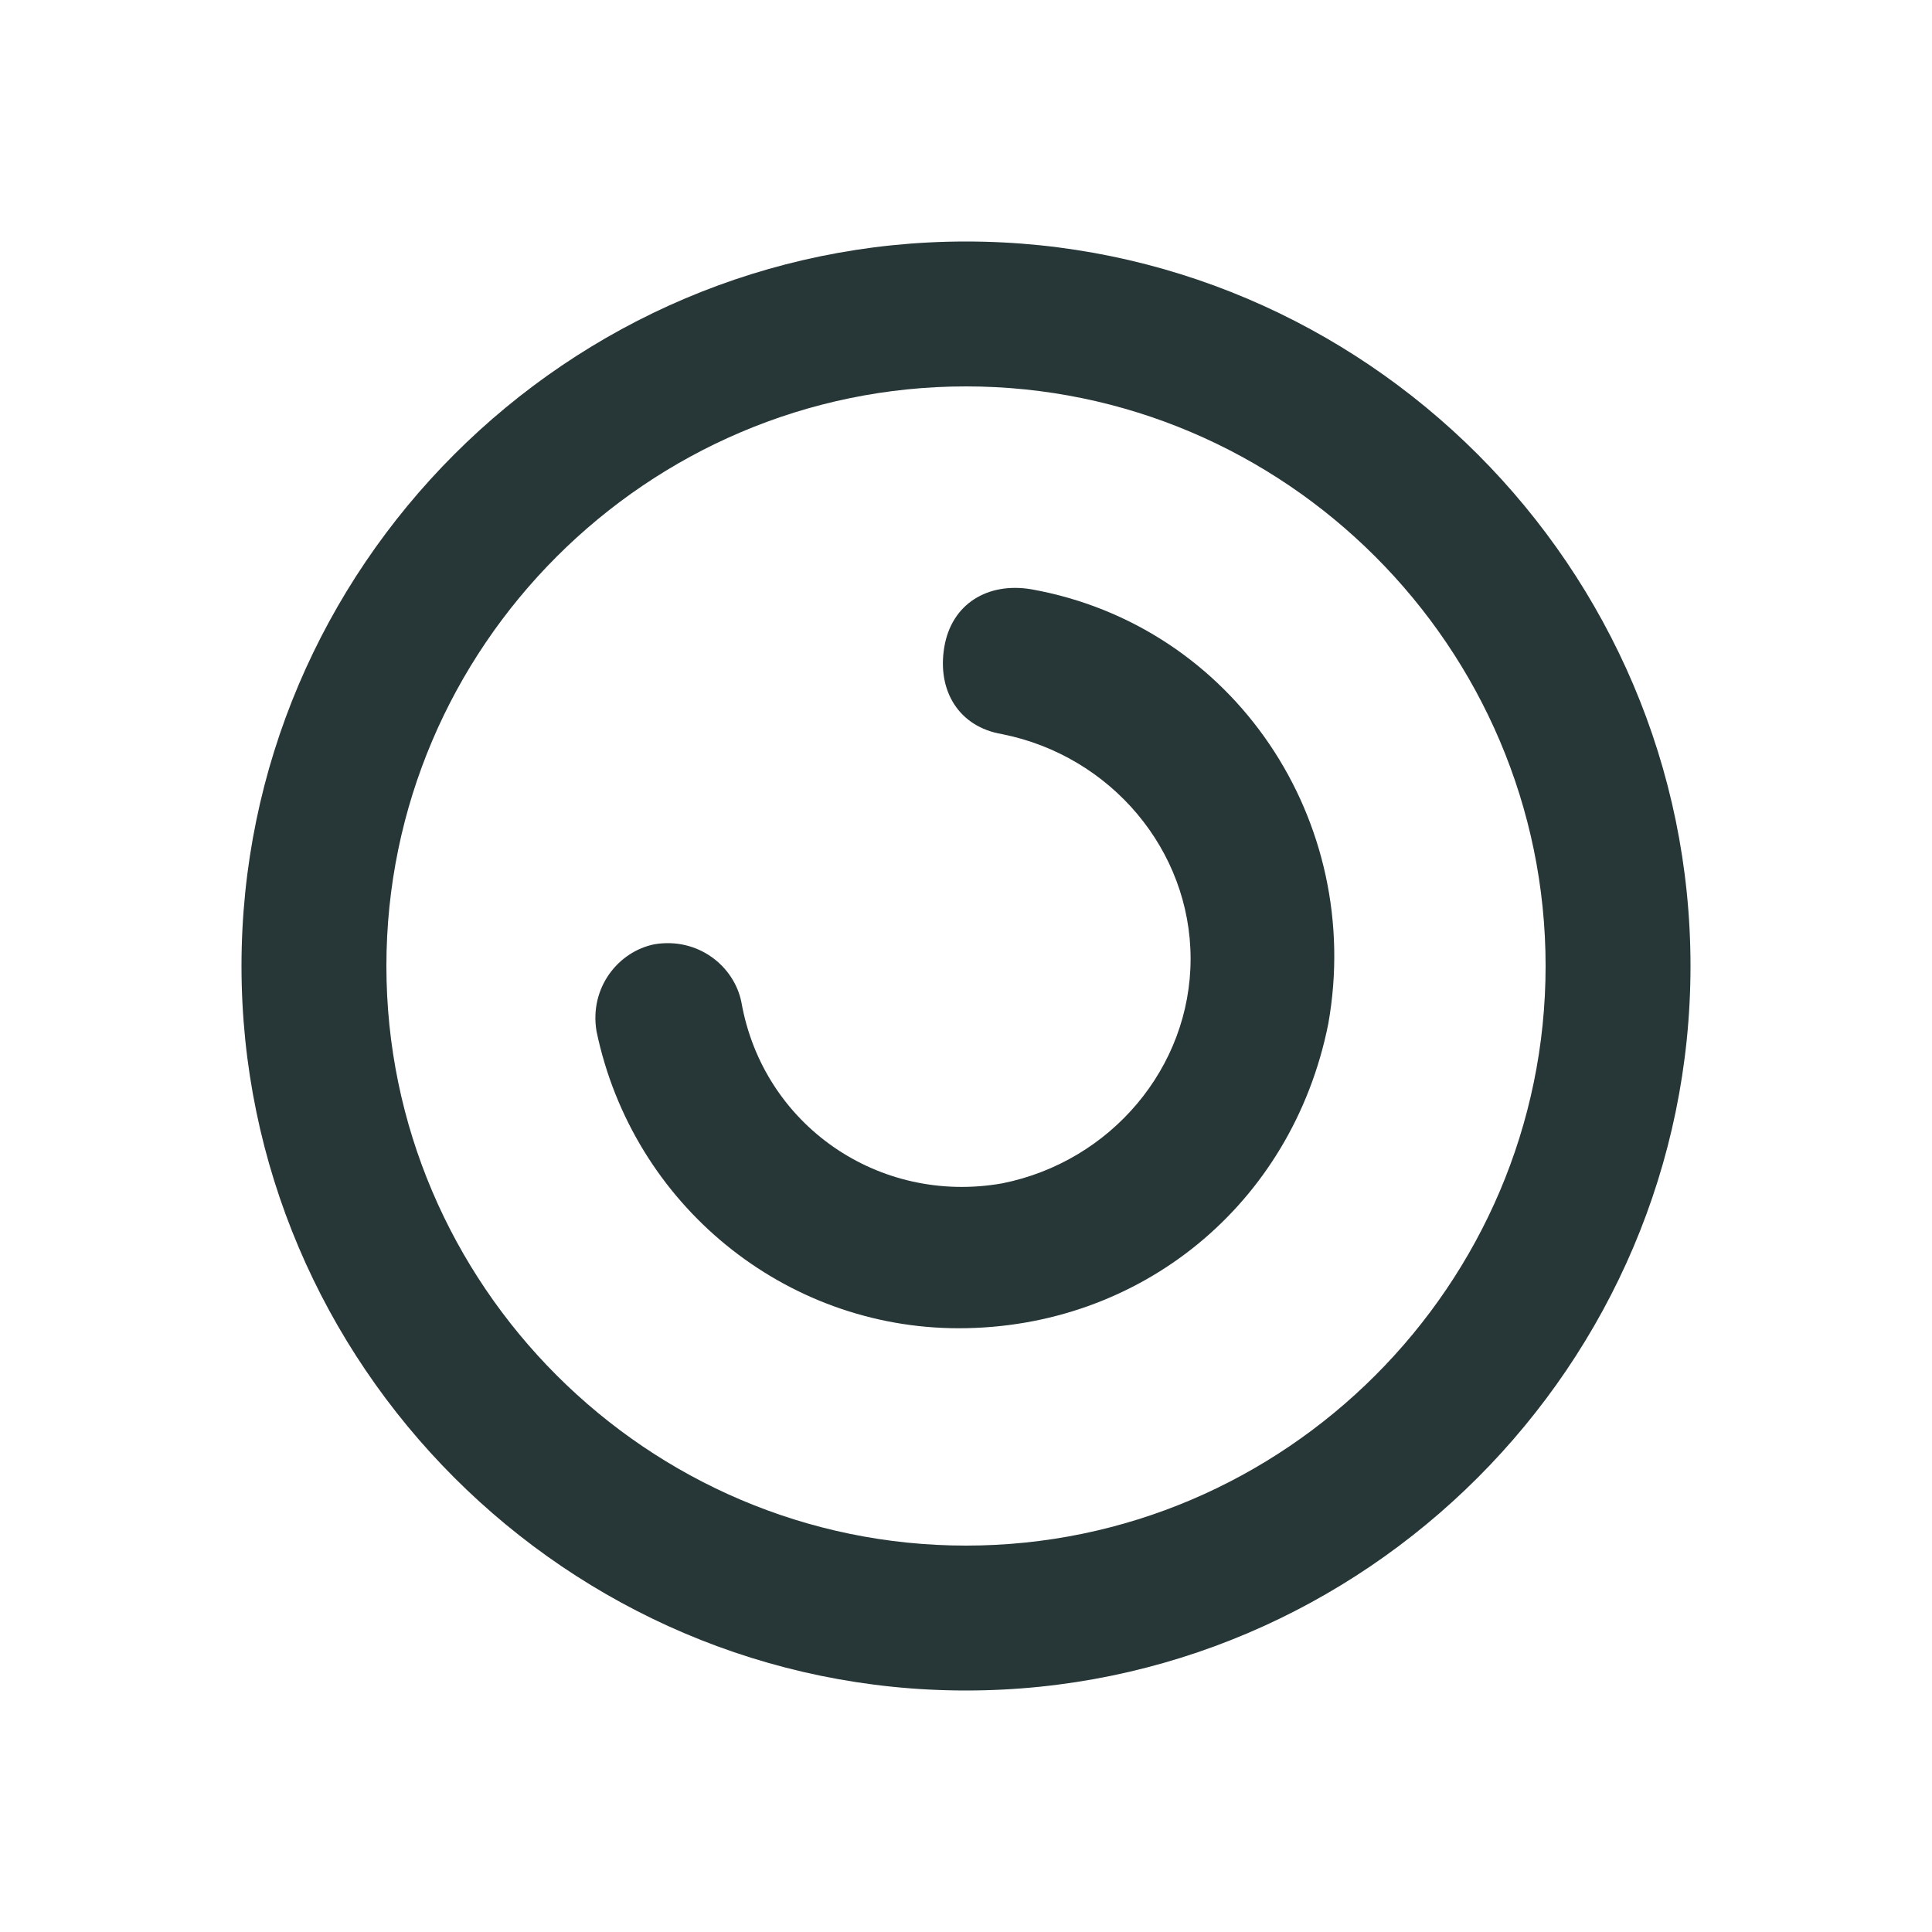 <?xml version="1.0" encoding="UTF-8"?>
<svg width="24px" height="24px" viewBox="0 0 24 24" version="1.1" xmlns="http://www.w3.org/2000/svg" xmlns:xlink="http://www.w3.org/1999/xlink">
    <g stroke="none" stroke-width="1" fill="none" fill-rule="evenodd">
      <path d="M12 3c4.95 0 9 4.05 9 9s-4.05 9-9 9-9-4.05-9-9 4.05-9 9-9zm0 1.8c-3.96 0-7.2 3.24-7.2 7.2s3.24 7.2 7.2 7.2 7.2-3.24 7.2-7.2-3.24-7.2-7.2-7.2zm.81 2.52c2.52.45 4.14 2.88 3.69 5.4-.45 2.25-2.34 3.78-4.59 3.78-2.16 0-4.05-1.53-4.5-3.69-.09-.54.27-.99.72-1.08.54-.09.99.27 1.08.72.27 1.53 1.71 2.52 3.24 2.25 1.35-.27 2.34-1.44 2.34-2.79s-.99-2.52-2.34-2.79c-.54-.09-.81-.54-.72-1.08.09-.54.54-.81 1.08-.72z" fill="#273637" />
    </g>
</svg>
